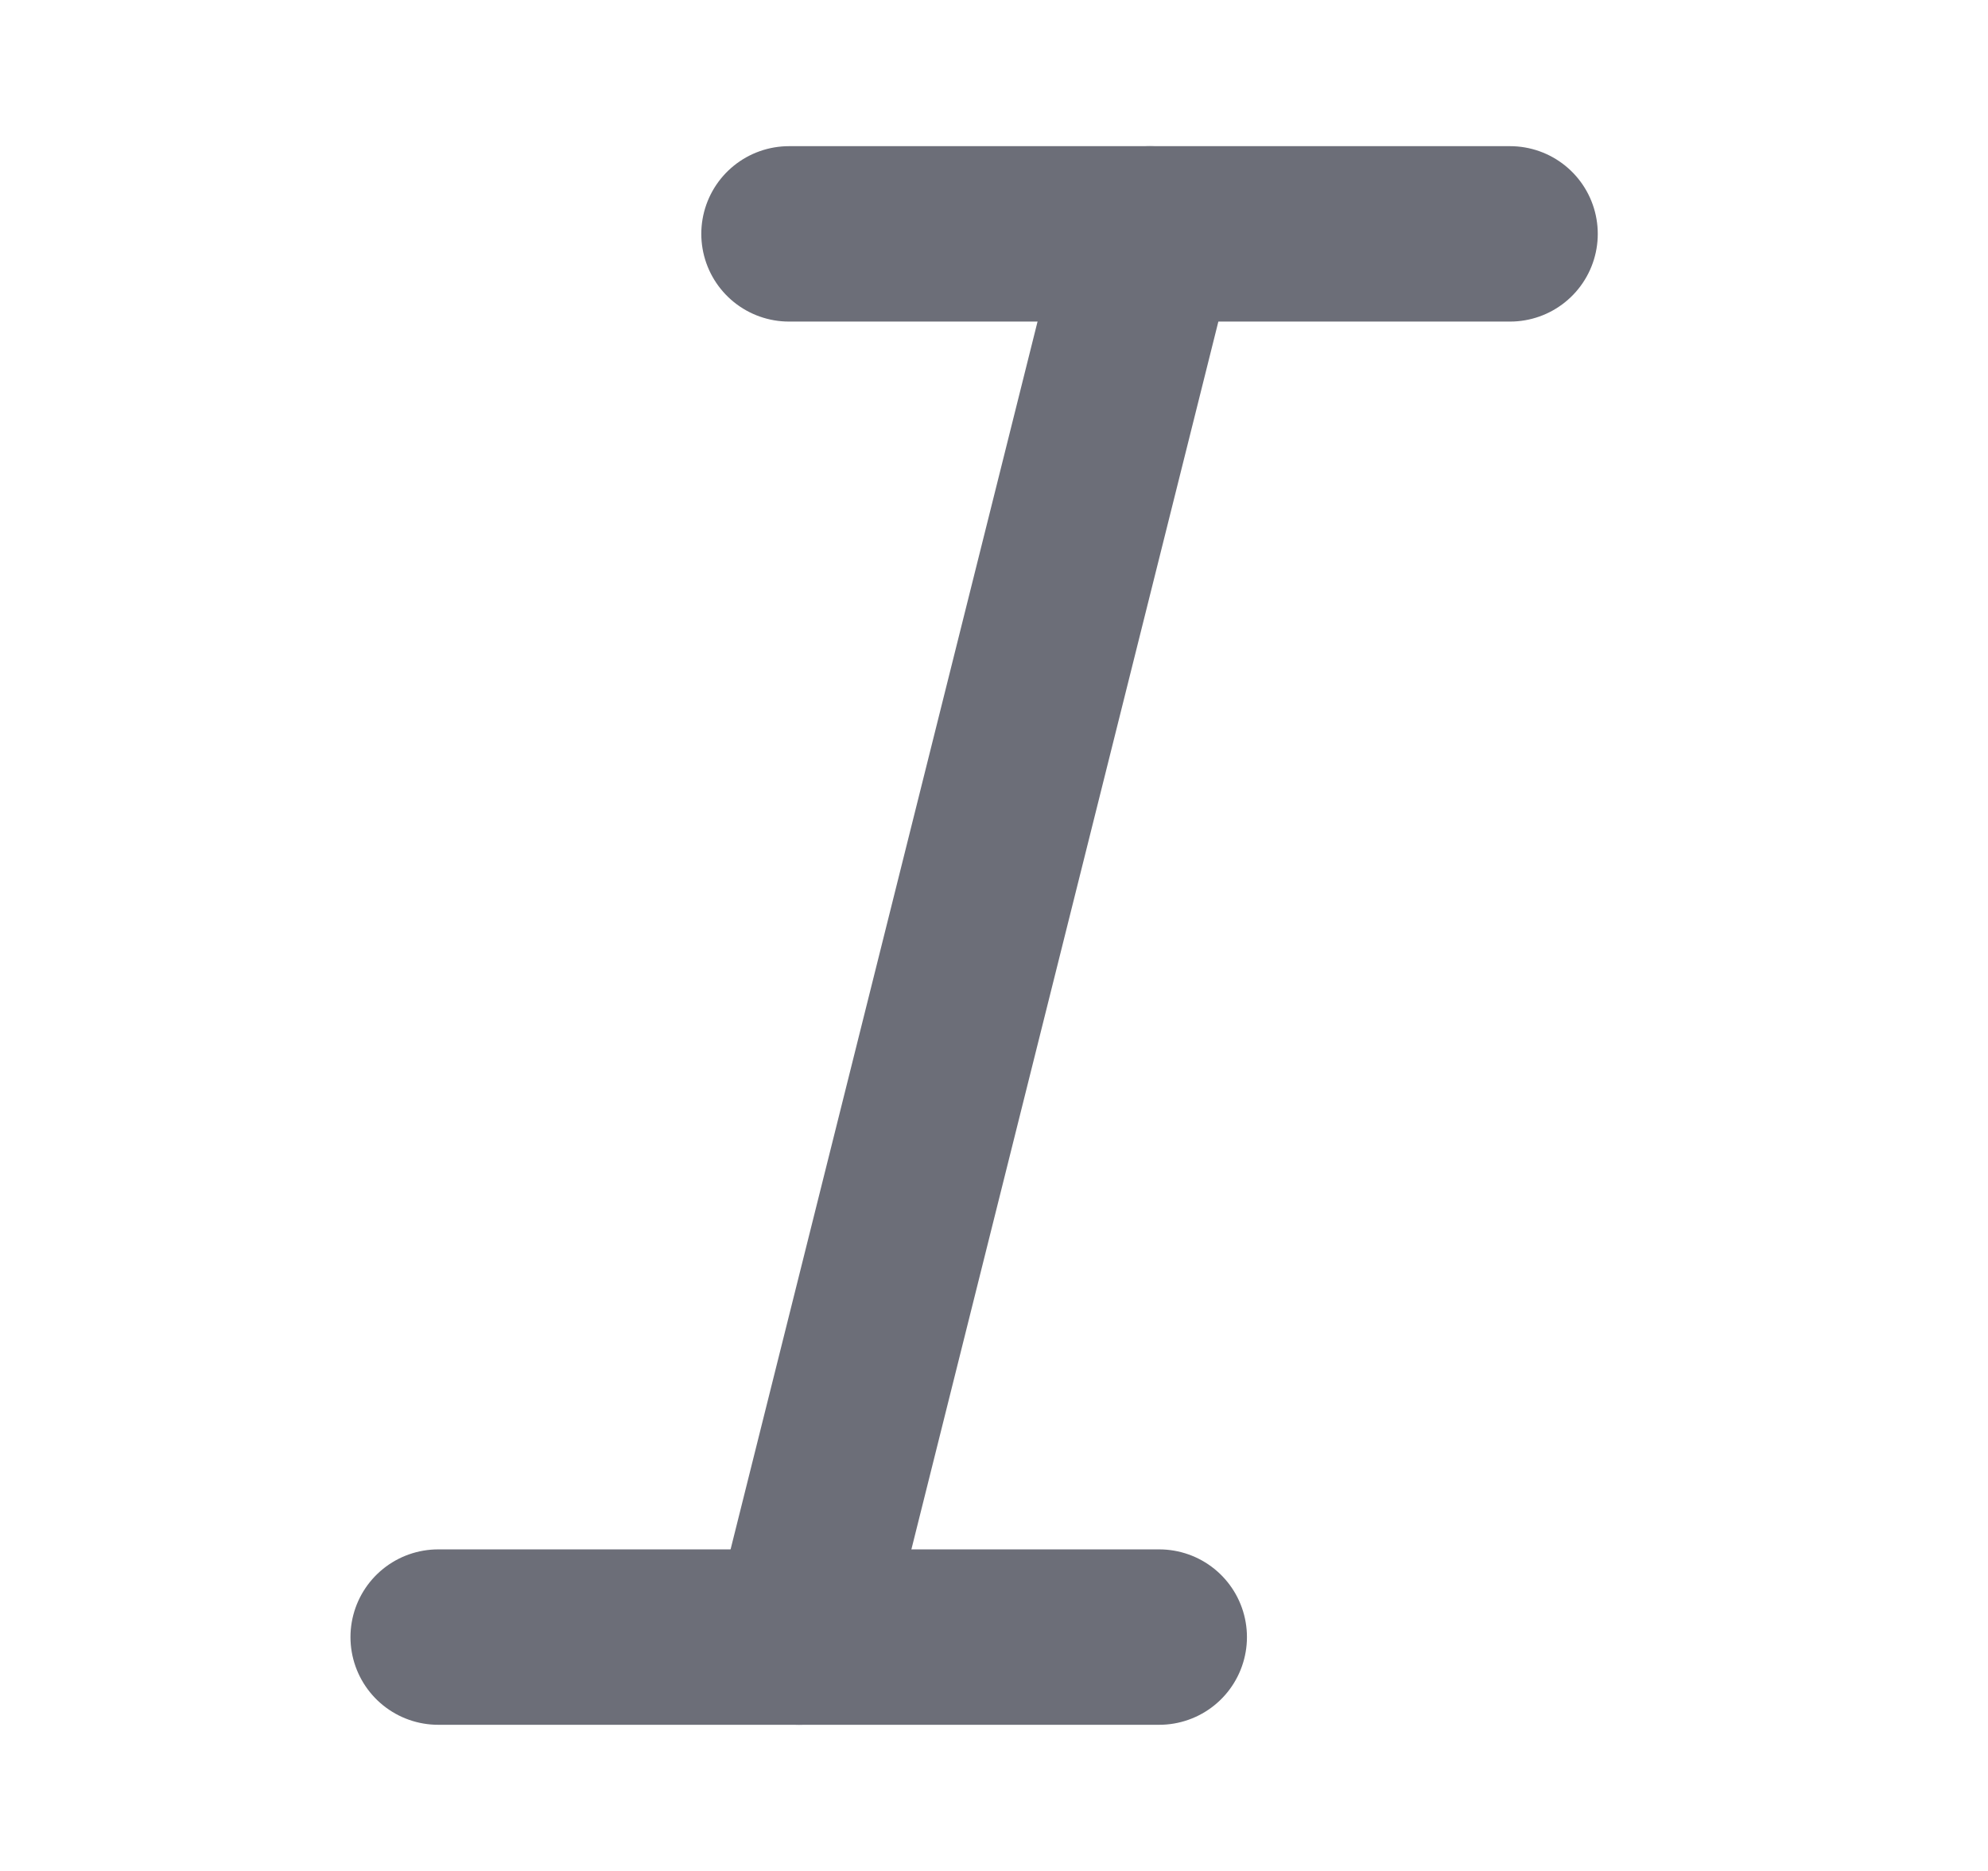<svg width="17" height="16" viewBox="0 0 17 16" fill="none" xmlns="http://www.w3.org/2000/svg">
<path d="M6.747 2H12.913" stroke="#6C6E78" stroke-width="1.5" stroke-linecap="round" stroke-linejoin="round"/>
<path d="M3.747 14H9.913" stroke="#6C6E78" stroke-width="1.5" stroke-linecap="round" stroke-linejoin="round"/>
<path d="M9.833 2L6.833 14" stroke="#6C6E78" stroke-width="1.5" stroke-linecap="round" stroke-linejoin="round"/>
</svg>
